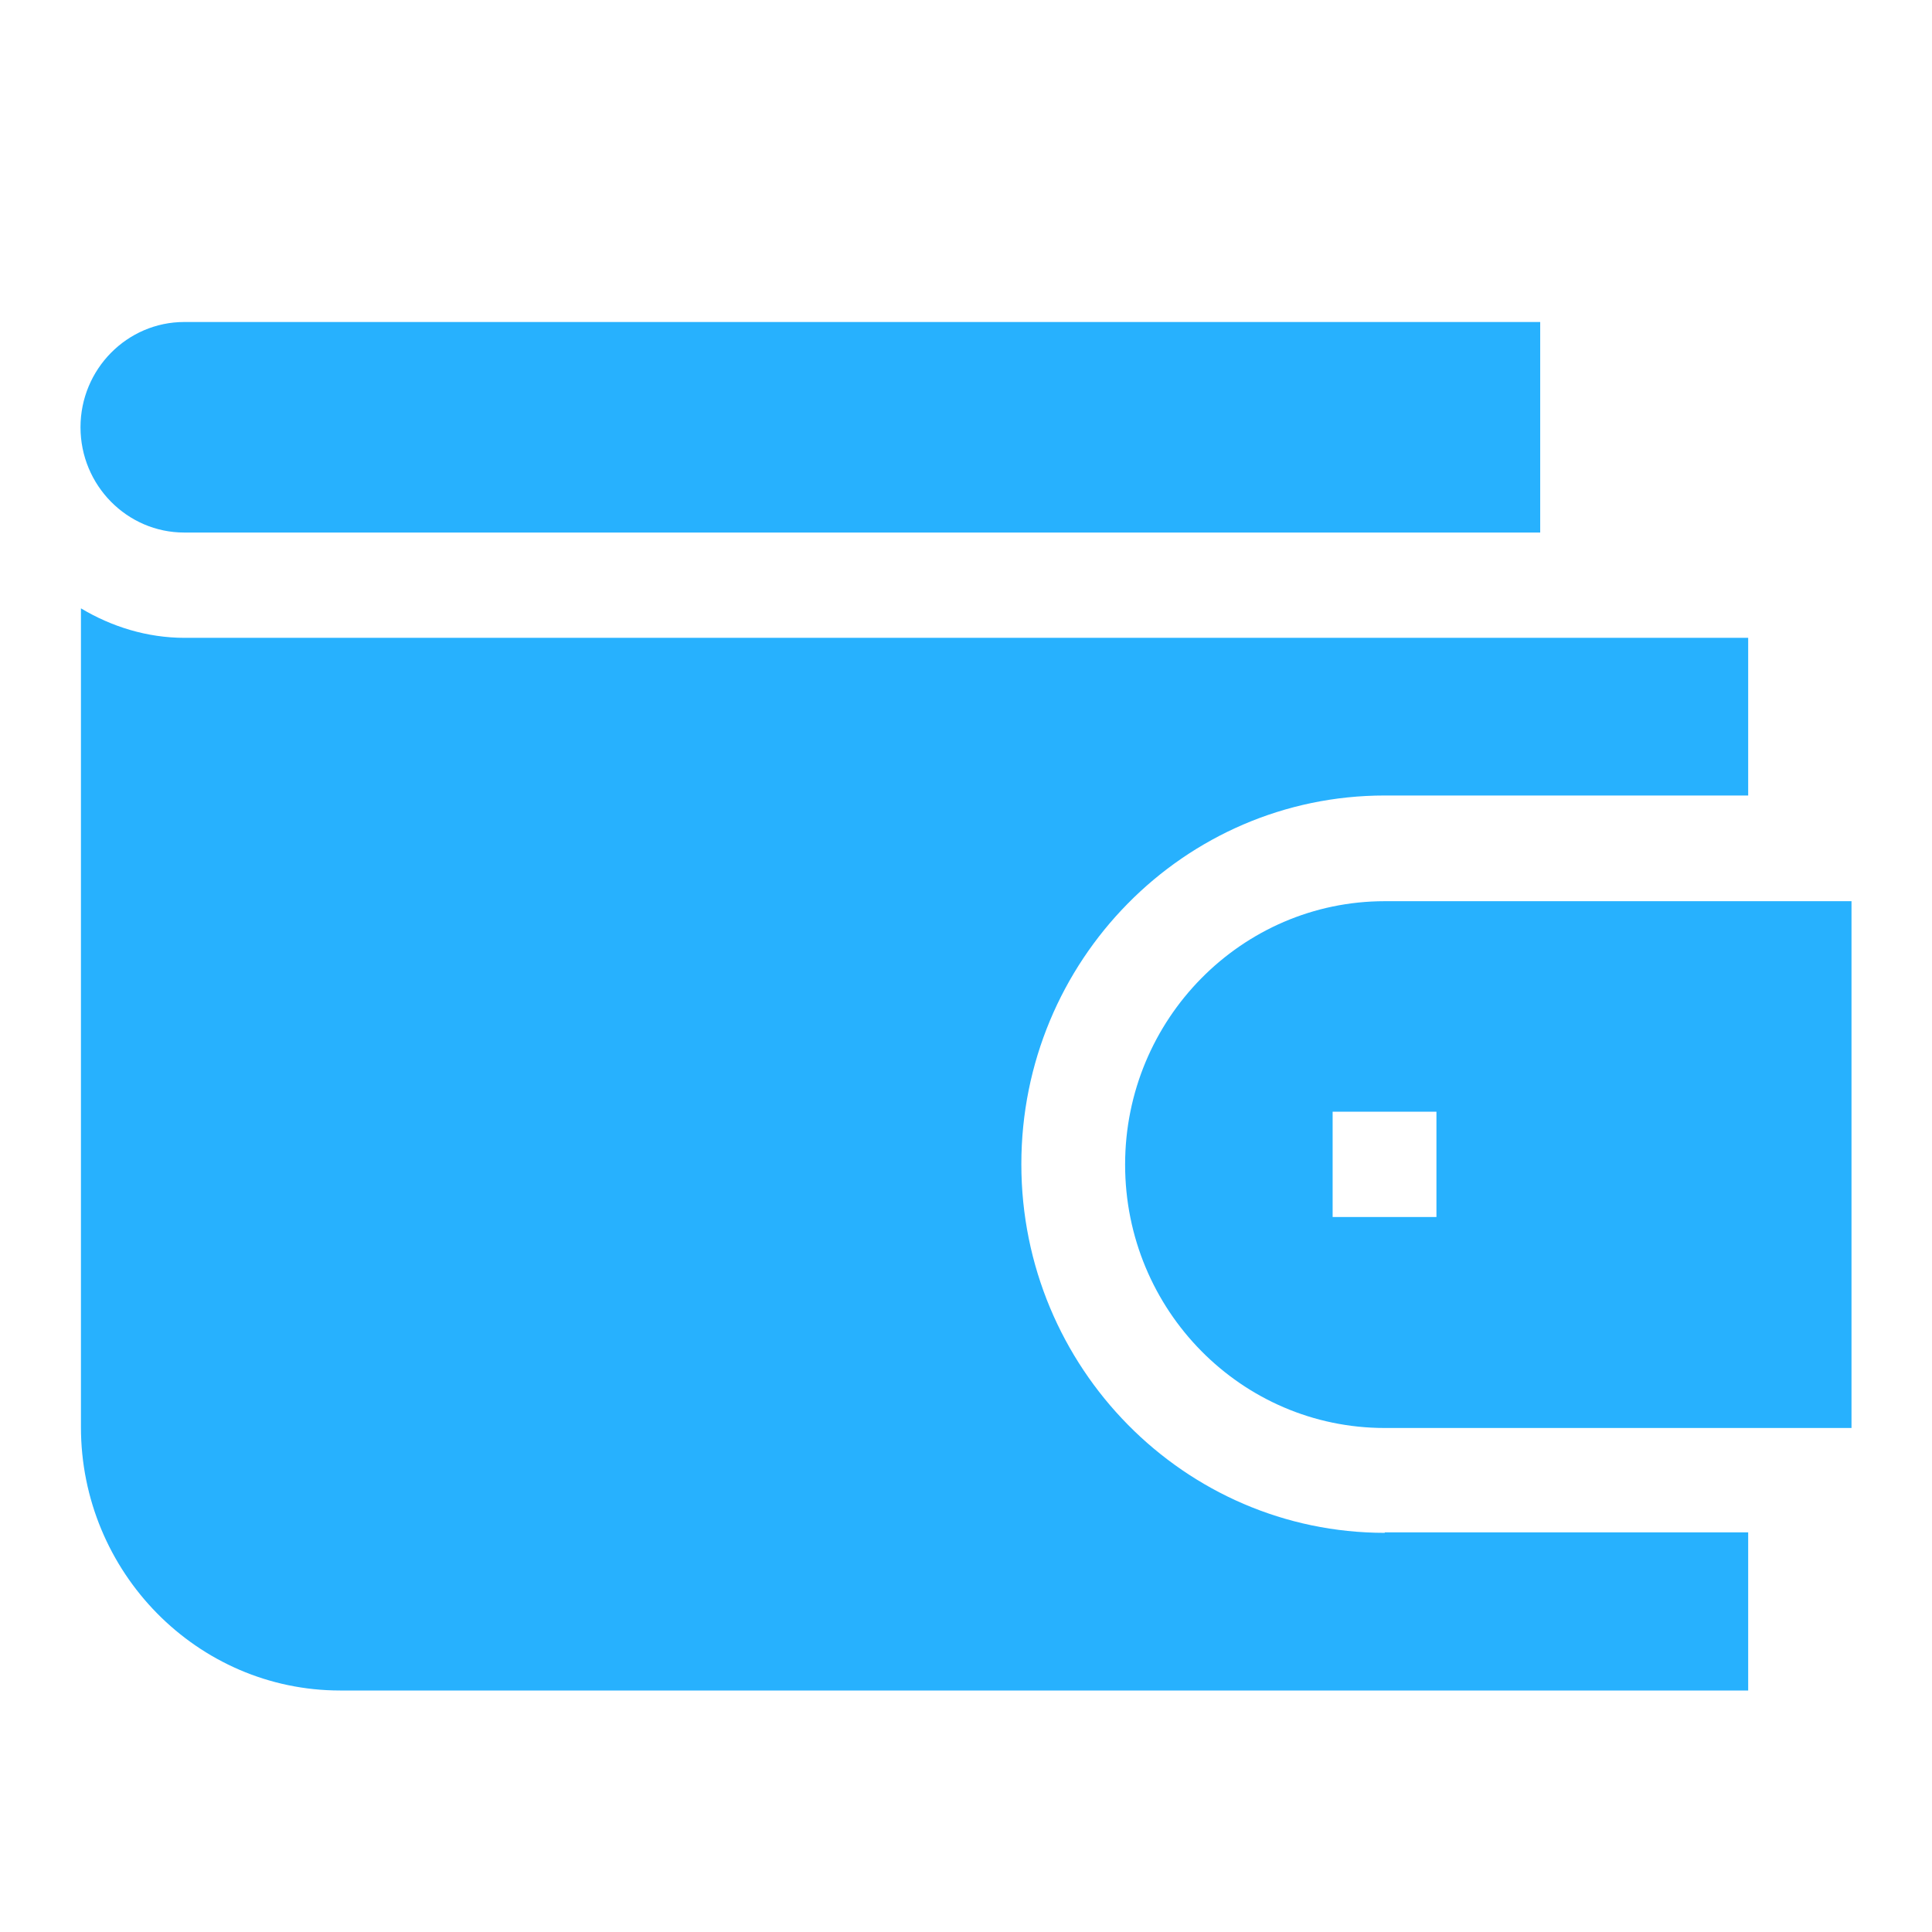 <svg width="48" height="48" viewBox="0 0 48 48" fill="none" xmlns="http://www.w3.org/2000/svg">
<g id="Icon">
<g id="Vector">
<path d="M34.404 38.083C29.431 38.083 25.375 33.98 25.375 28.923C25.375 23.867 29.42 19.764 34.404 19.764H43.433V15.847C29.018 15.847 19.05 15.847 4.589 15.847C3.65 15.847 2.768 15.568 2.011 15.114V35.456C2.011 39.059 4.899 42 8.451 42H43.433V38.071H34.404V38.083Z" fill="#27B1FE"/>
<path d="M34.404 22.39C30.852 22.39 27.953 25.319 27.953 28.934C27.953 32.549 30.841 35.478 34.404 35.478H46V22.39H34.404ZM35.688 30.236H33.109V27.62H35.688V30.236Z" fill="#27B1FE"/>
<path d="M4.578 13.231C3.157 13.231 2 12.057 2 10.615C2 9.174 3.157 8 4.578 8H38.266V13.231H4.578Z" fill="#27B1FE"/>
</g>
</g>
</svg>
